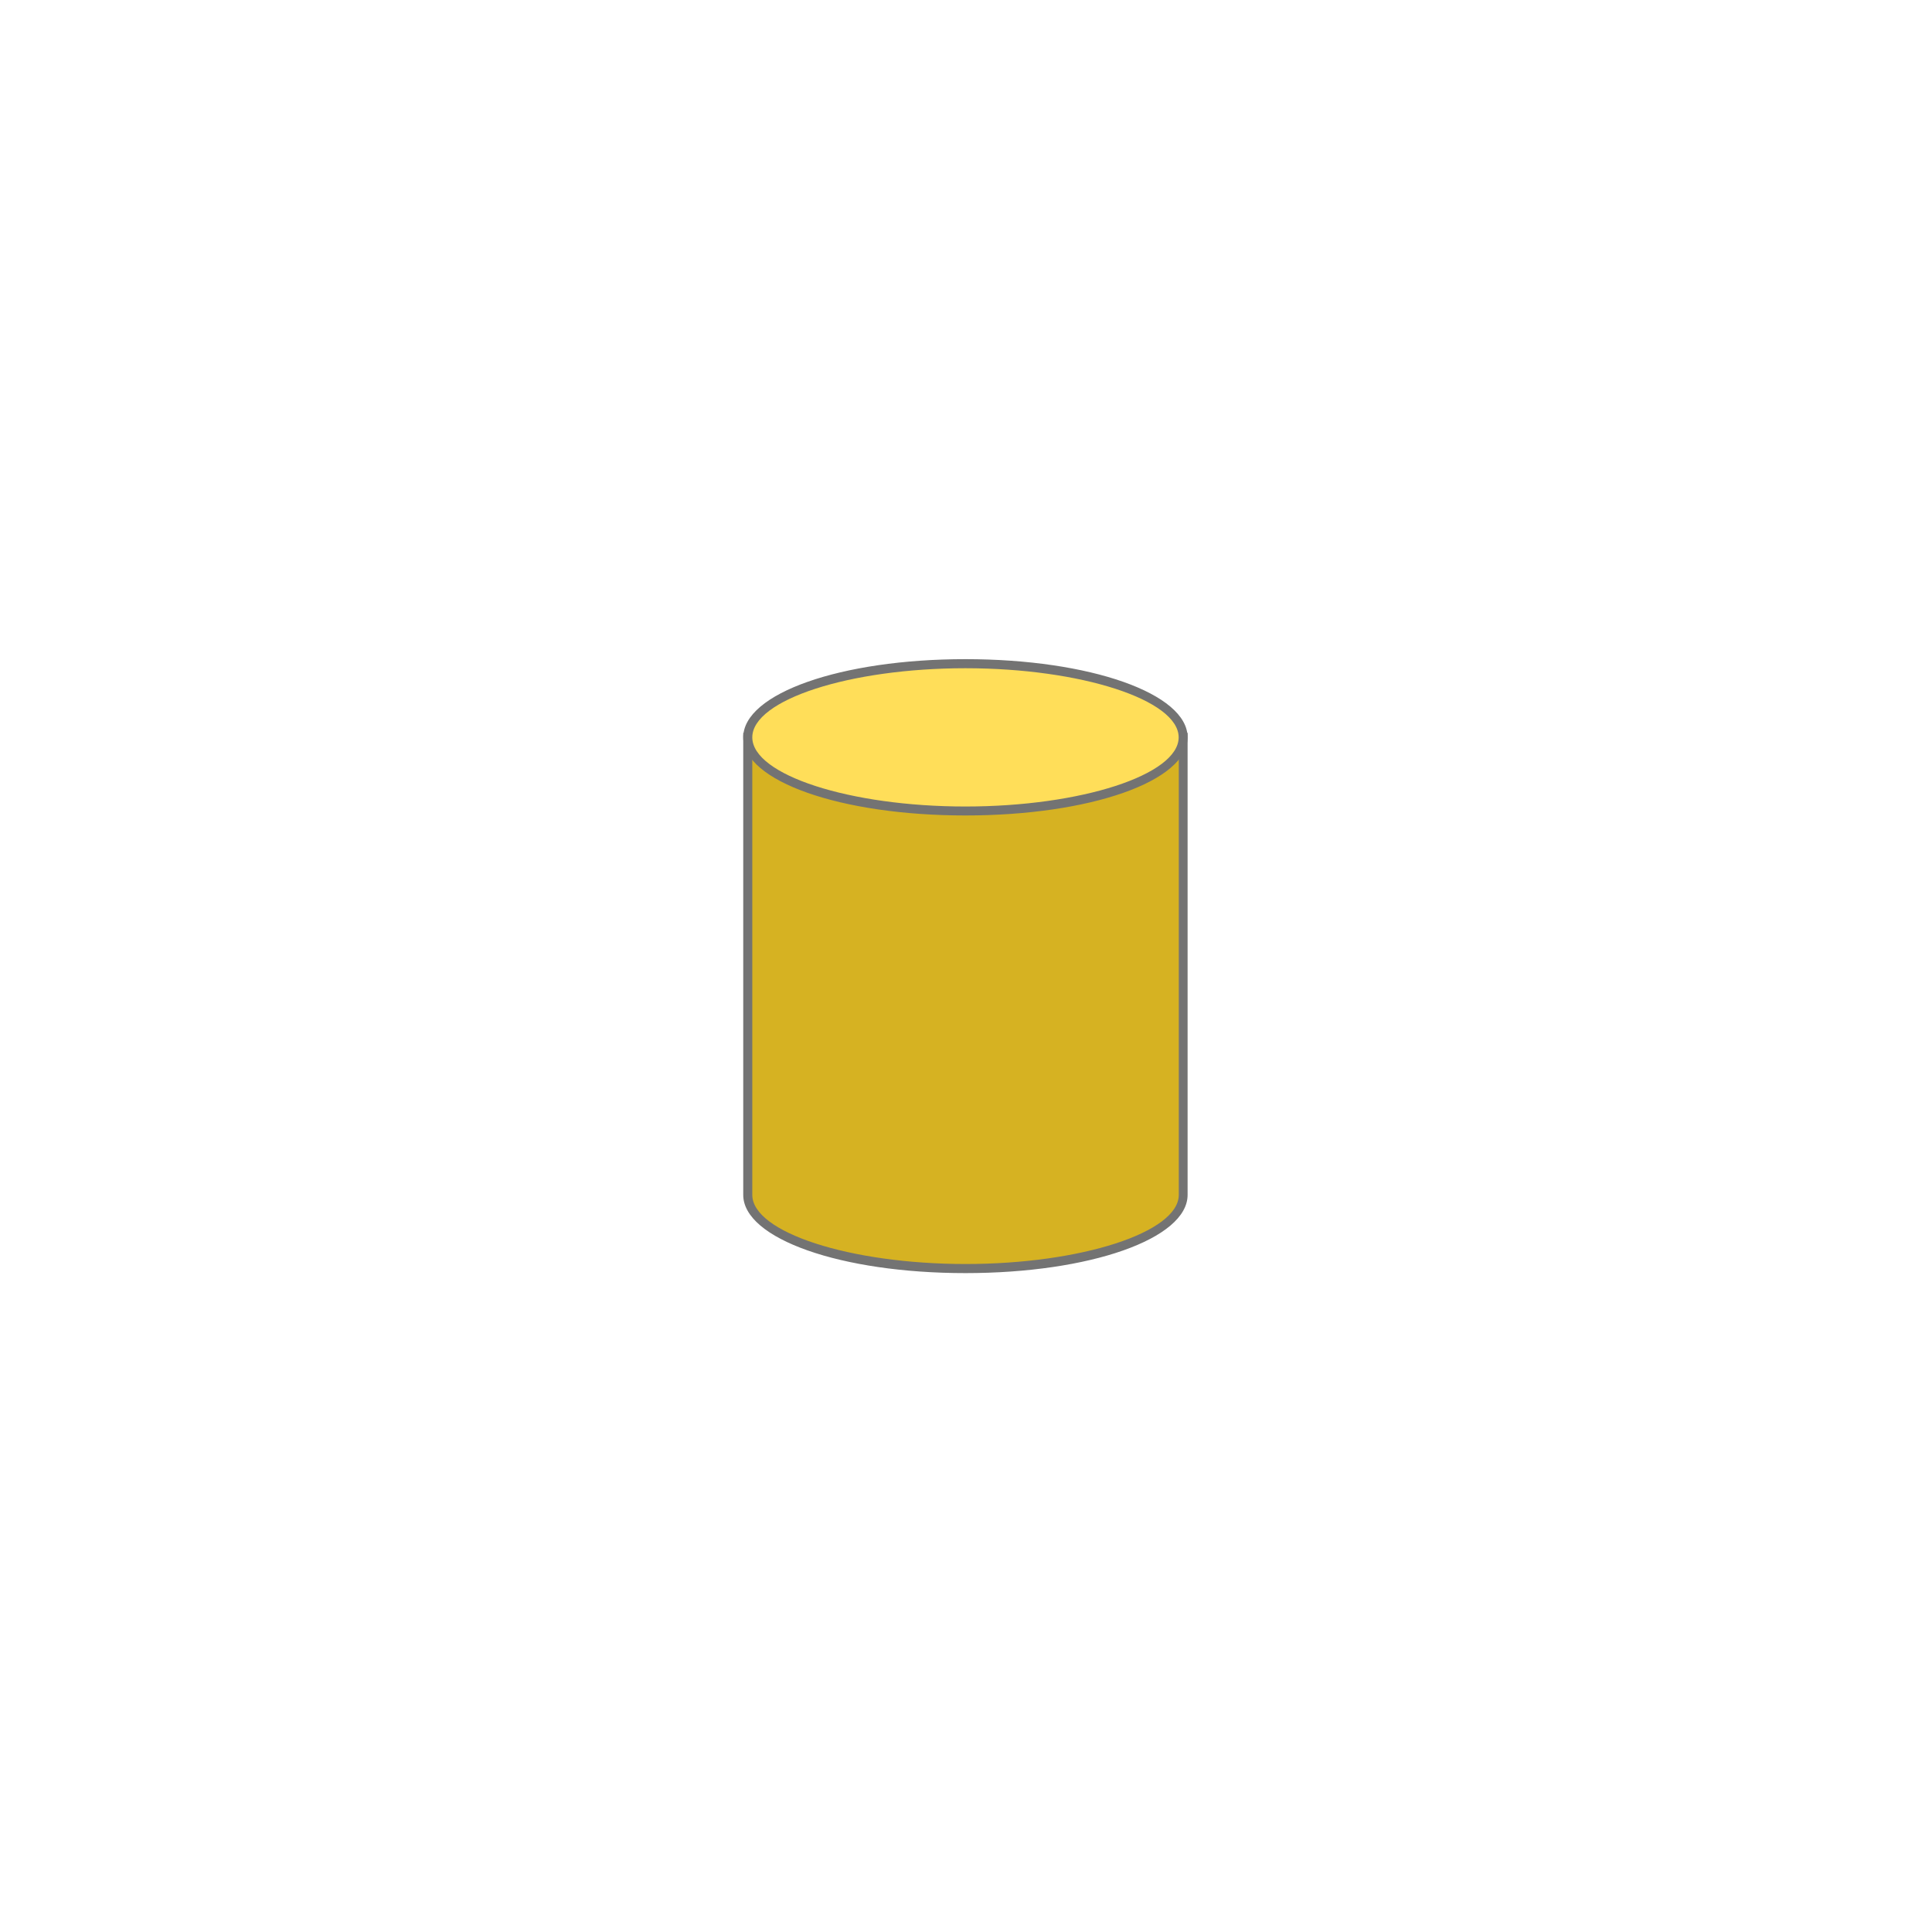 <?xml version="1.0" encoding="UTF-8"?>
<svg xmlns="http://www.w3.org/2000/svg" xmlns:xlink="http://www.w3.org/1999/xlink" width="375pt" height="375pt" viewBox="0 0 375 375" version="1.2">
<defs>
<clipPath id="clip1">
  <path d="M 144.262 142 L 230.512 142 L 230.512 247.148 L 144.262 247.148 Z M 144.262 142 "/>
</clipPath>
<clipPath id="clip2">
  <path d="M 144.262 127.898 L 230.512 127.898 L 230.512 159 L 144.262 159 Z M 144.262 127.898 "/>
</clipPath>
</defs>
<g id="surface1">
<path style=" stroke:none;fill-rule:nonzero;fill:rgb(83.919%,69.8%,13.329%);fill-opacity:1;" d="M 229.633 143.121 L 229.633 231.949 C 229.633 239.84 210.719 246.25 187.387 246.25 C 164.055 246.25 145.141 239.84 145.141 231.926 L 145.141 143.121 Z M 229.633 143.121 "/>
<g clip-path="url(#clip1)" clip-rule="nonzero">
<path style=" stroke:none;fill-rule:nonzero;fill:rgb(45.099%,45.099%,45.099%);fill-opacity:1;" d="M 187.387 247.109 C 163.199 247.109 144.262 240.434 144.262 231.926 L 144.262 142.242 L 230.512 142.242 L 230.512 231.926 C 230.512 240.434 211.574 247.109 187.387 247.109 Z M 146.02 143.98 L 146.02 231.926 C 146.02 239.195 164.98 245.344 187.41 245.344 C 209.84 245.344 228.801 239.195 228.801 231.926 L 228.801 143.98 Z M 146.02 143.98 "/>
</g>
<path style=" stroke:none;fill-rule:nonzero;fill:rgb(100%,87.059%,34.9%);fill-opacity:1;" d="M 229.633 143.121 C 229.633 151.012 210.719 157.422 187.387 157.422 C 164.055 157.422 145.141 151.012 145.141 143.121 C 145.141 135.234 164.055 128.824 187.387 128.824 C 210.719 128.824 229.633 135.211 229.633 143.121 Z M 229.633 143.121 "/>
<g clip-path="url(#clip2)" clip-rule="nonzero">
<path style=" stroke:none;fill-rule:nonzero;fill:rgb(45.099%,45.099%,45.099%);fill-opacity:1;" d="M 187.387 158.281 C 163.199 158.281 144.262 151.633 144.262 143.121 C 144.262 134.613 163.199 127.941 187.387 127.941 C 211.574 127.941 230.512 134.613 230.512 143.121 C 230.512 151.633 211.574 158.281 187.387 158.281 Z M 187.387 129.703 C 164.957 129.703 146.02 135.828 146.02 143.121 C 146.02 150.414 164.957 156.543 187.387 156.543 C 209.816 156.543 228.777 150.391 228.777 143.121 C 228.777 135.855 209.816 129.703 187.387 129.703 Z M 187.387 129.703 "/>
</g>
</g>
</svg>
